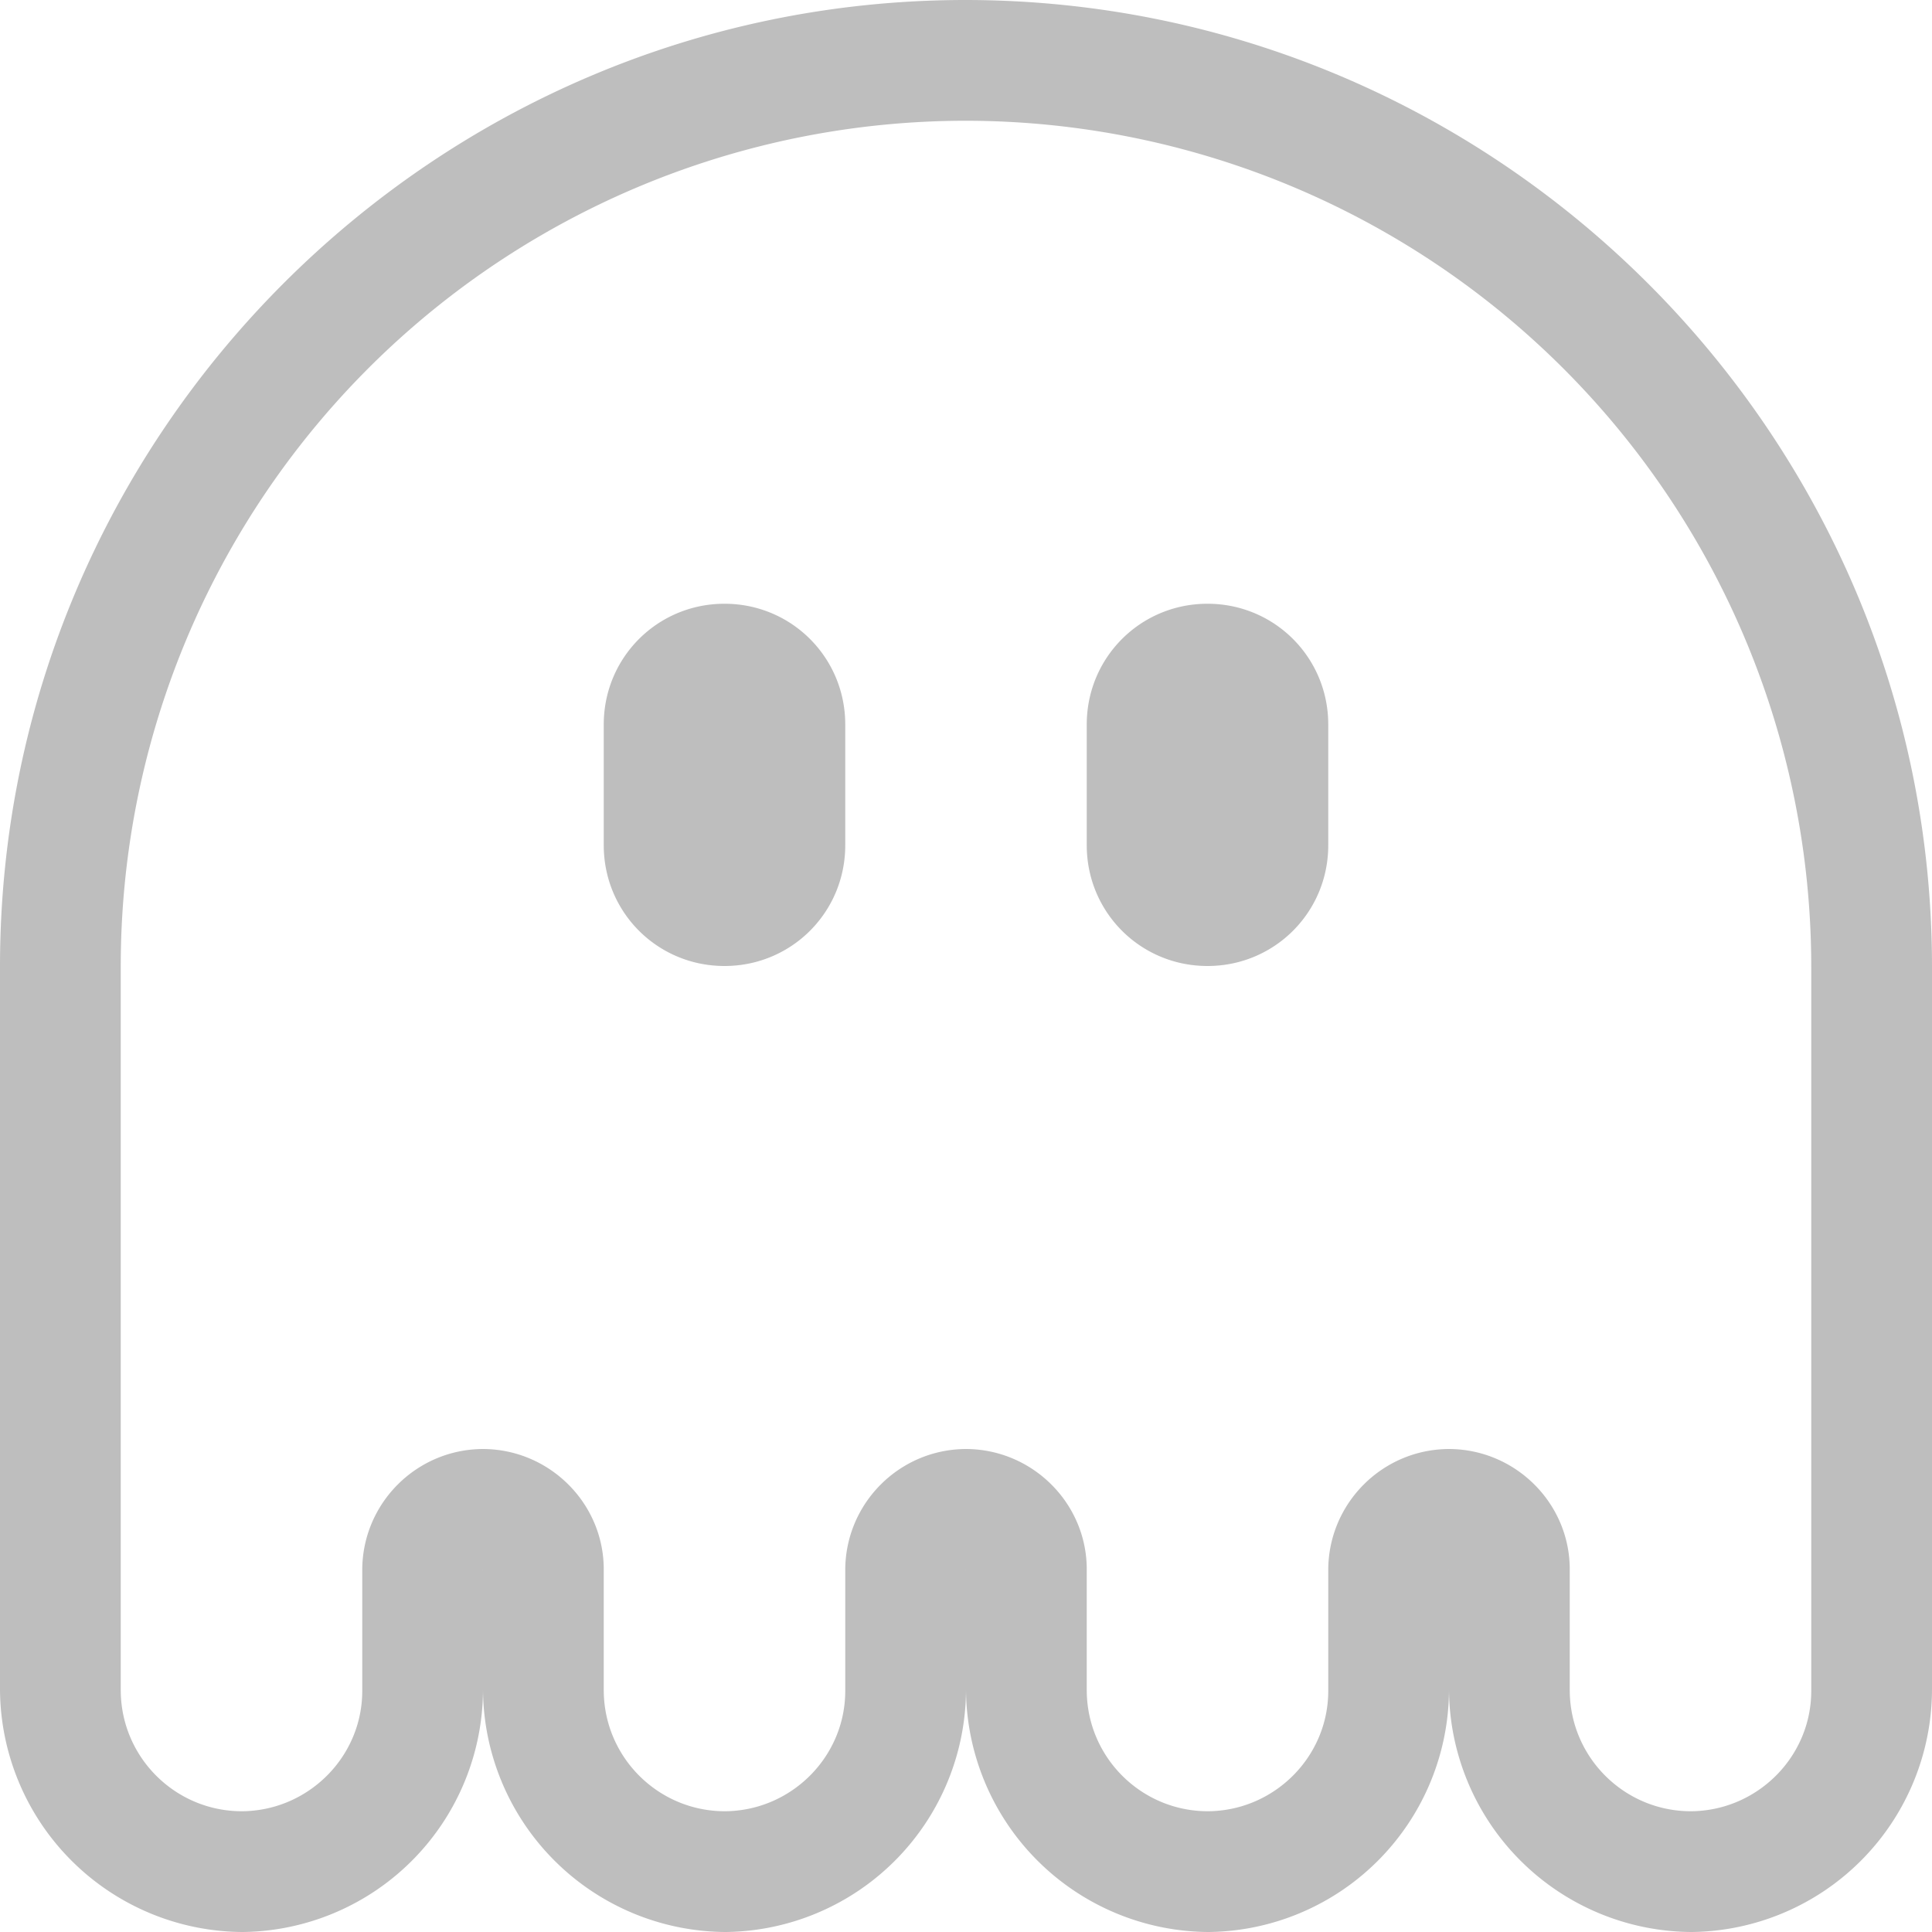 <svg xmlns="http://www.w3.org/2000/svg" width="16" height="16">
<path fill="#bebebe" d="M7.99 0C3.583.004-.004 3.603 0 8.01v5.986A2.02 2.02 0 0 0 2.004 16h.008A2.013 2.013 0 0 0 4 13.996 2.02 2.02 0 0 0 6.004 16h.008A2.013 2.013 0 0 0 8 13.996 2.02 2.02 0 0 0 10.004 16h.008A2.013 2.013 0 0 0 12 13.996 2.02 2.02 0 0 0 14.004 16h.008A2.013 2.013 0 0 0 16 13.988v-5.98C16 3.597 12.404 0 7.992 0zm.002 1A7.007 7.007 0 0 1 15 8.008v5.988c.004.55-.445 1-.996 1.004-.555 0-1.004-.45-1.004-1.004v-.992c.004-.55-.445-1-.996-1.004-.555 0-1.004.45-1.004 1.004v.992c.004.55-.445 1-.996 1.004C9.449 15 9 14.55 9 13.996v-.992c.004-.55-.445-1-.996-1.004C7.449 12 7 12.45 7 13.004v.992c.004.55-.445 1-.996 1.004C5.449 15 5 14.55 5 13.996v-.992c.004-.55-.445-1-.996-1.004C3.449 12 3 12.45 3 13.004v.992c.004.55-.445 1-.996 1.004C1.449 15 1 14.55 1 13.996V8.008A7 7 0 0 1 7.992 1M6 5c-.555 0-1 .445-1 1v1c0 .555.445 1 1 1s1-.445 1-1V6c0-.555-.445-1-1-1m4 0c-.555 0-1 .445-1 1v1c0 .555.445 1 1 1s1-.445 1-1V6c0-.555-.445-1-1-1m-6 7.996V13h-.004c.011 0 .004-.007.004-.004m4 0V13h-.004c.011 0 .004-.007.004-.004m4 0V13h-.004c.011 0 .004-.007.004-.004"/>
</svg>
